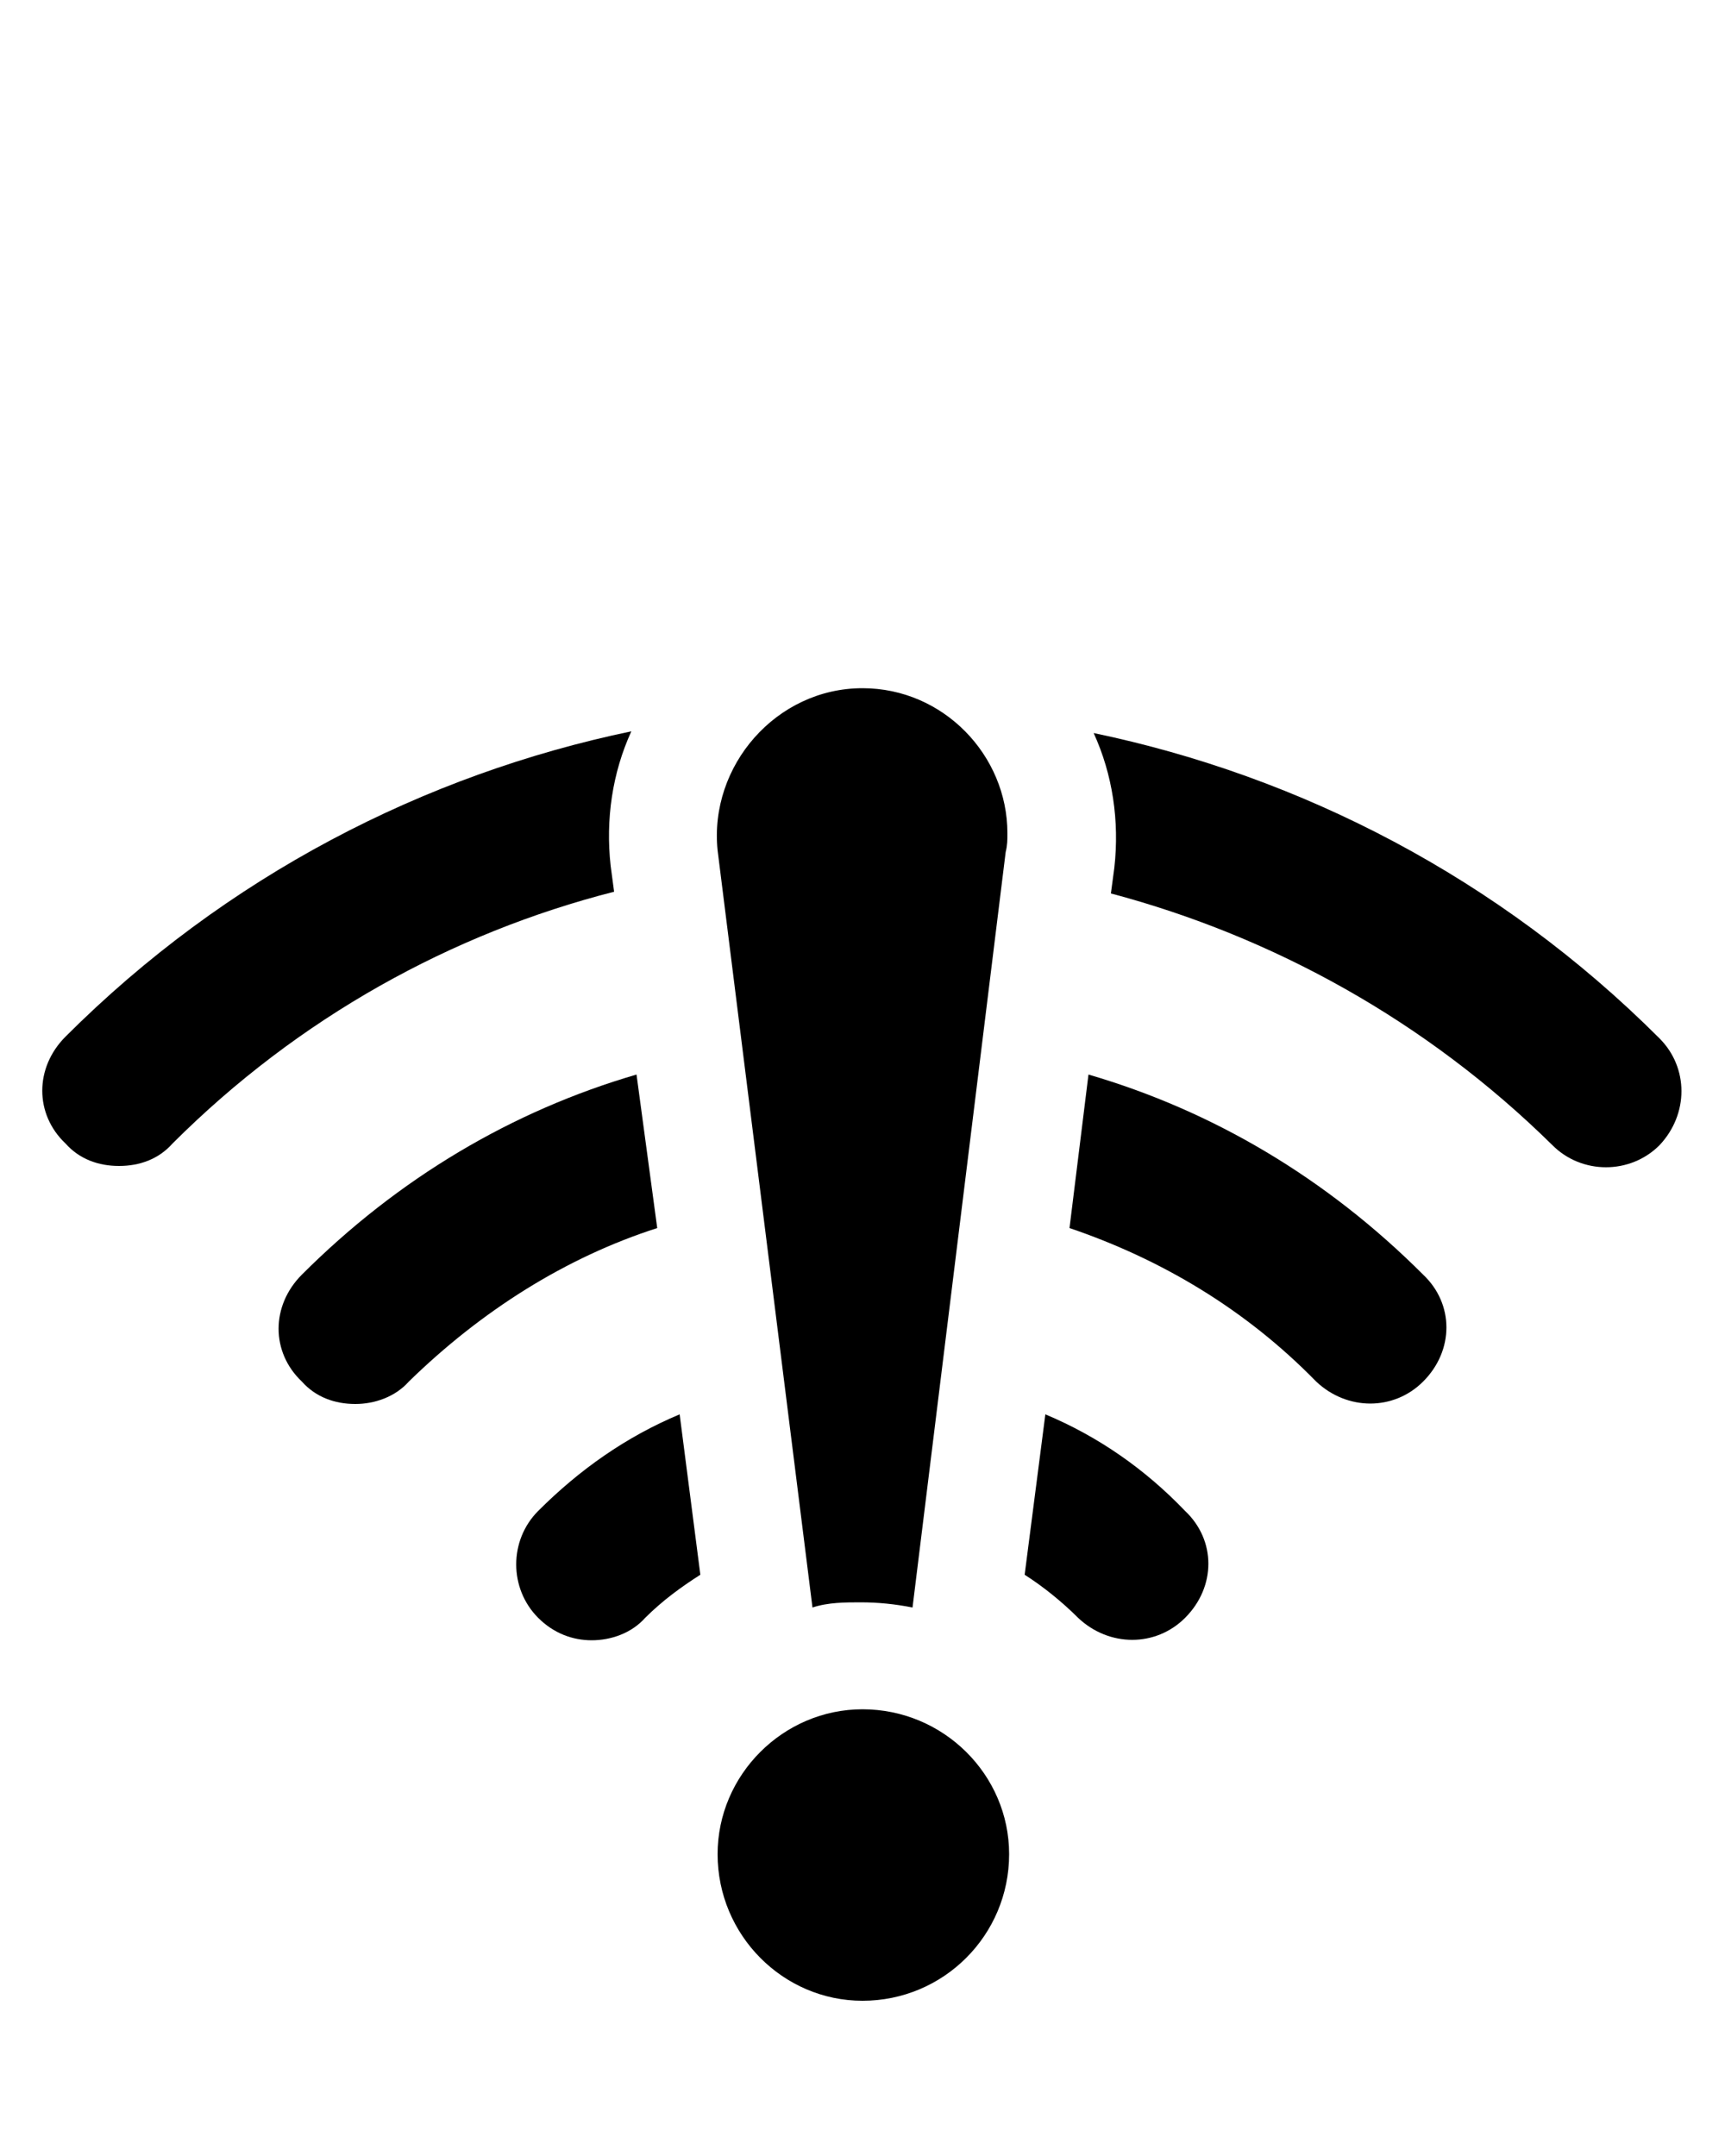 <?xml version="1.0" encoding="UTF-8" standalone="no"?>
<svg
   xmlns:dc="http://purl.org/dc/elements/1.1/"
   xmlns:cc="http://creativecommons.org/ns#"
   xmlns:rdf="http://www.w3.org/1999/02/22-rdf-syntax-ns#"
   xmlns:svg="http://www.w3.org/2000/svg"
   xmlns="http://www.w3.org/2000/svg"
   xmlns:sodipodi="http://sodipodi.sourceforge.net/DTD/sodipodi-0.dtd"
   xmlns:inkscape="http://www.inkscape.org/namespaces/inkscape"
   version="1.1"
   x="0px"
   y="0px"
   viewBox="0 0 100 125"
   xml:space="preserve"
   id="svg38"
   sodipodi:docname="offline_black.svg"
   style="enable-background:new 0 0 100 100;"
   inkscape:version="0.92.1 r15371"><defs
     id="defs42" /><sodipodi:namedview
     pagecolor="#ffffff"
     bordercolor="#666666"
     borderopacity="1"
     objecttolerance="10"
     gridtolerance="10"
     guidetolerance="10"
     inkscape:pageopacity="0"
     inkscape:pageshadow="2"
     inkscape:window-width="1680"
     inkscape:window-height="987"
     id="namedview40"
     showgrid="false"
     inkscape:zoom="1.888"
     inkscape:cx="37.545469"
     inkscape:cy="-10.563849"
     inkscape:window-x="-8"
     inkscape:window-y="0"
     inkscape:window-maximized="1"
     inkscape:current-layer="svg38" /><g
     id="g10"><path
       d="m 5273.1,2400.1 v -2 c 0,-2.8 -5,-4 -9.7,-4 -4.7,0 -9.7,1.3 -9.7,4 v 2 c 0,1.8 0.7,3.6 2,4.9 l 5,4.9 c 0.3,0.3 0.4,0.6 0.4,1 v 6.4 c 0,0.4 0.2,0.7 0.6,0.8 l 2.9,0.9 c 0.5,0.1 1,-0.2 1,-0.8 v -7.2 c 0,-0.4 0.2,-0.7 0.4,-1 l 5.1,-5 c 1.3,-1.3 2,-3.1 2,-4.9 z m -9.7,-0.1 c -4.8,0 -7.4,-1.3 -7.5,-1.8 v 0 c 0.1,-0.5 2.7,-1.8 7.5,-1.8 4.8,0 7.3,1.3 7.5,1.8 -0.2,0.5 -2.7,1.8 -7.5,1.8 z"
       id="path2"
       inkscape:connector-curvature="0" /><path
       d="m 5268.4,2410.3 c -0.6,0 -1,0.4 -1,1 0,0.6 0.4,1 1,1 h 4.3 c 0.6,0 1,-0.4 1,-1 0,-0.6 -0.4,-1 -1,-1 z"
       id="path4"
       inkscape:connector-curvature="0" /><path
       d="m 5272.7,2413.7 h -4.3 c -0.6,0 -1,0.4 -1,1 0,0.6 0.4,1 1,1 h 4.3 c 0.6,0 1,-0.4 1,-1 0,-0.6 -0.4,-1 -1,-1 z"
       id="path6"
       inkscape:connector-curvature="0" /><path
       d="m 5272.7,2417 h -4.3 c -0.6,0 -1,0.4 -1,1 0,0.6 0.4,1 1,1 h 4.3 c 0.6,0 1,-0.4 1,-1 0,-0.5 -0.4,-1 -1,-1 z"
       id="path8"
       inkscape:connector-curvature="0" /></g><g
     id="g28"
     transform="translate(0,28)"><path
       d="m 35.4,22.2 c -0.3,-2.7 0.1,-5.4 1.2,-7.8 -12,2.5 -23.5,8.4 -32.8,17.7 -1.8,1.8 -1.8,4.5 0,6.2 0.8,0.9 1.9,1.3 3.1,1.3 1.2,0 2.3,-0.4 3.1,-1.3 C 17.3,31 26.2,26.1 35.6,23.7 Z"
       id="path12"
       inkscape:connector-curvature="0" /><path
       d="M 96.2,32.2 C 86.9,22.9 75.4,17 63.4,14.5 c 1.1,2.4 1.5,5.1 1.2,7.8 l -0.2,1.5 c 9.4,2.5 18.3,7.4 25.6,14.6 1.7,1.7 4.5,1.7 6.2,0 1.7,-1.8 1.7,-4.5 0,-6.2 z"
       id="path14"
       inkscape:connector-curvature="0" /><path
       d="m 36.9,34.3 c -7.2,2.1 -13.8,6 -19.4,11.6 -1.8,1.8 -1.8,4.5 0,6.2 0.8,0.9 1.9,1.3 3.1,1.3 1.1,0 2.3,-0.4 3.1,-1.3 4.2,-4.1 9.1,-7.2 14.4,-8.9 z"
       id="path16"
       inkscape:connector-curvature="0" /><path
       d="M 63.1,34.3 62,43.2 c 5.3,1.8 10.2,4.7 14.3,8.9 1.8,1.7 4.5,1.7 6.2,0 1.8,-1.8 1.8,-4.5 0,-6.2 C 76.9,40.3 70.3,36.4 63.1,34.3 Z"
       id="path18"
       inkscape:connector-curvature="0" /><path
       d="m 31.2,59.6 c -1.7,1.7 -1.7,4.5 0,6.2 0.9,0.9 2,1.3 3.1,1.3 1.1,0 2.3,-0.4 3.1,-1.3 1,-1 2.1,-1.8 3.2,-2.5 L 39.4,54 c -3.1,1.3 -5.8,3.2 -8.2,5.6 z"
       id="path20"
       inkscape:connector-curvature="0" /><path
       d="m 60.6,54 -1.2,9.3 c 1.1,0.7 2.2,1.6 3.1,2.5 1.8,1.7 4.5,1.7 6.2,0 1.8,-1.8 1.8,-4.5 0,-6.2 -2.3,-2.4 -5,-4.3 -8.1,-5.6 z"
       id="path22"
       inkscape:connector-curvature="0" /><path
       d="m 47.1,65.2 c 0.9,-0.3 1.9,-0.3 2.8,-0.3 1,0 2,0.1 3,0.3 l 5.4,-43.8 c 0.1,-0.4 0.1,-0.7 0.1,-1.1 0,-4.5 -3.7,-8.4 -8.4,-8.4 -5,0 -8.9,4.5 -8.4,9.4 z"
       id="path24"
       inkscape:connector-curvature="0" /><path
       d="m 50,71.1 c -4.6,0 -8.4,3.8 -8.4,8.4 0,4.7 3.8,8.5 8.4,8.5 4.7,0 8.5,-3.8 8.5,-8.5 0,-4.6 -3.8,-8.4 -8.5,-8.4 z"
       id="path26"
       inkscape:connector-curvature="0" /></g></svg>